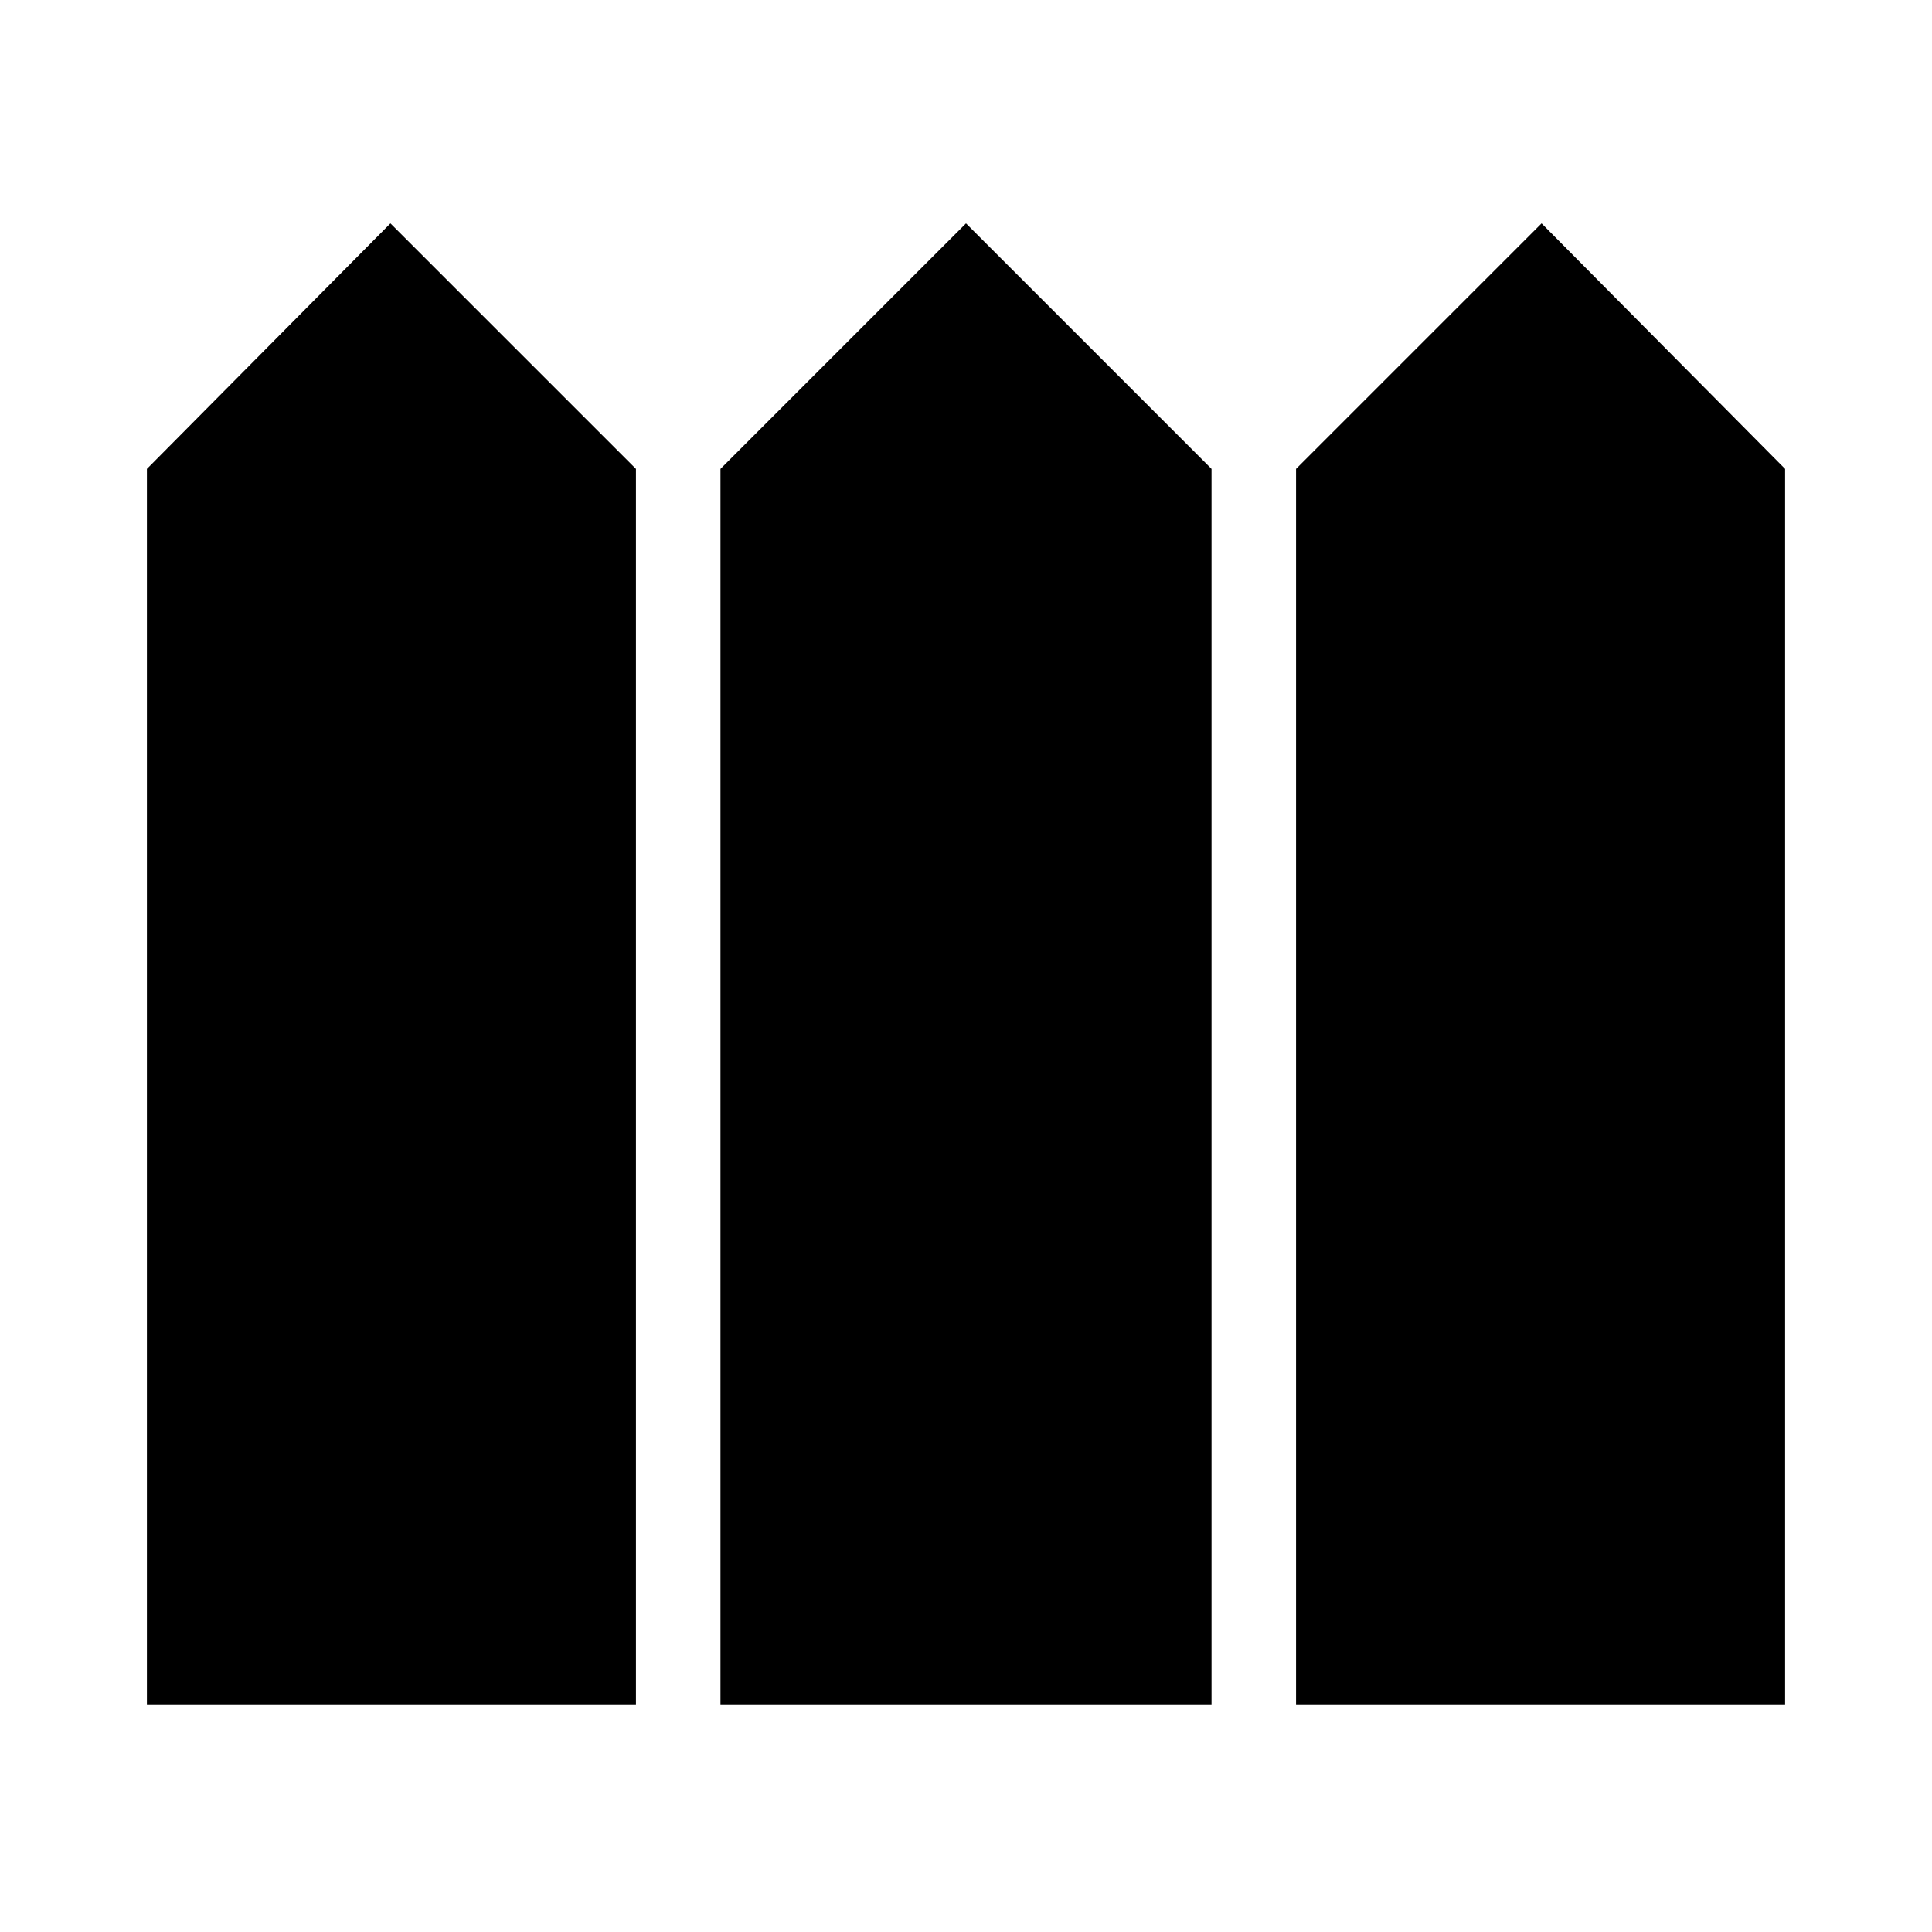<svg xmlns="http://www.w3.org/2000/svg" height="24" width="24"><path d="M1.825 21.175V5.825l3.025-3.05 3.05 3.05v15.35Zm7.125 0V5.825L12 2.775l3.05 3.05v15.35Zm7.15 0V5.825l3.05-3.05 3.025 3.05v15.35Z"/></svg>